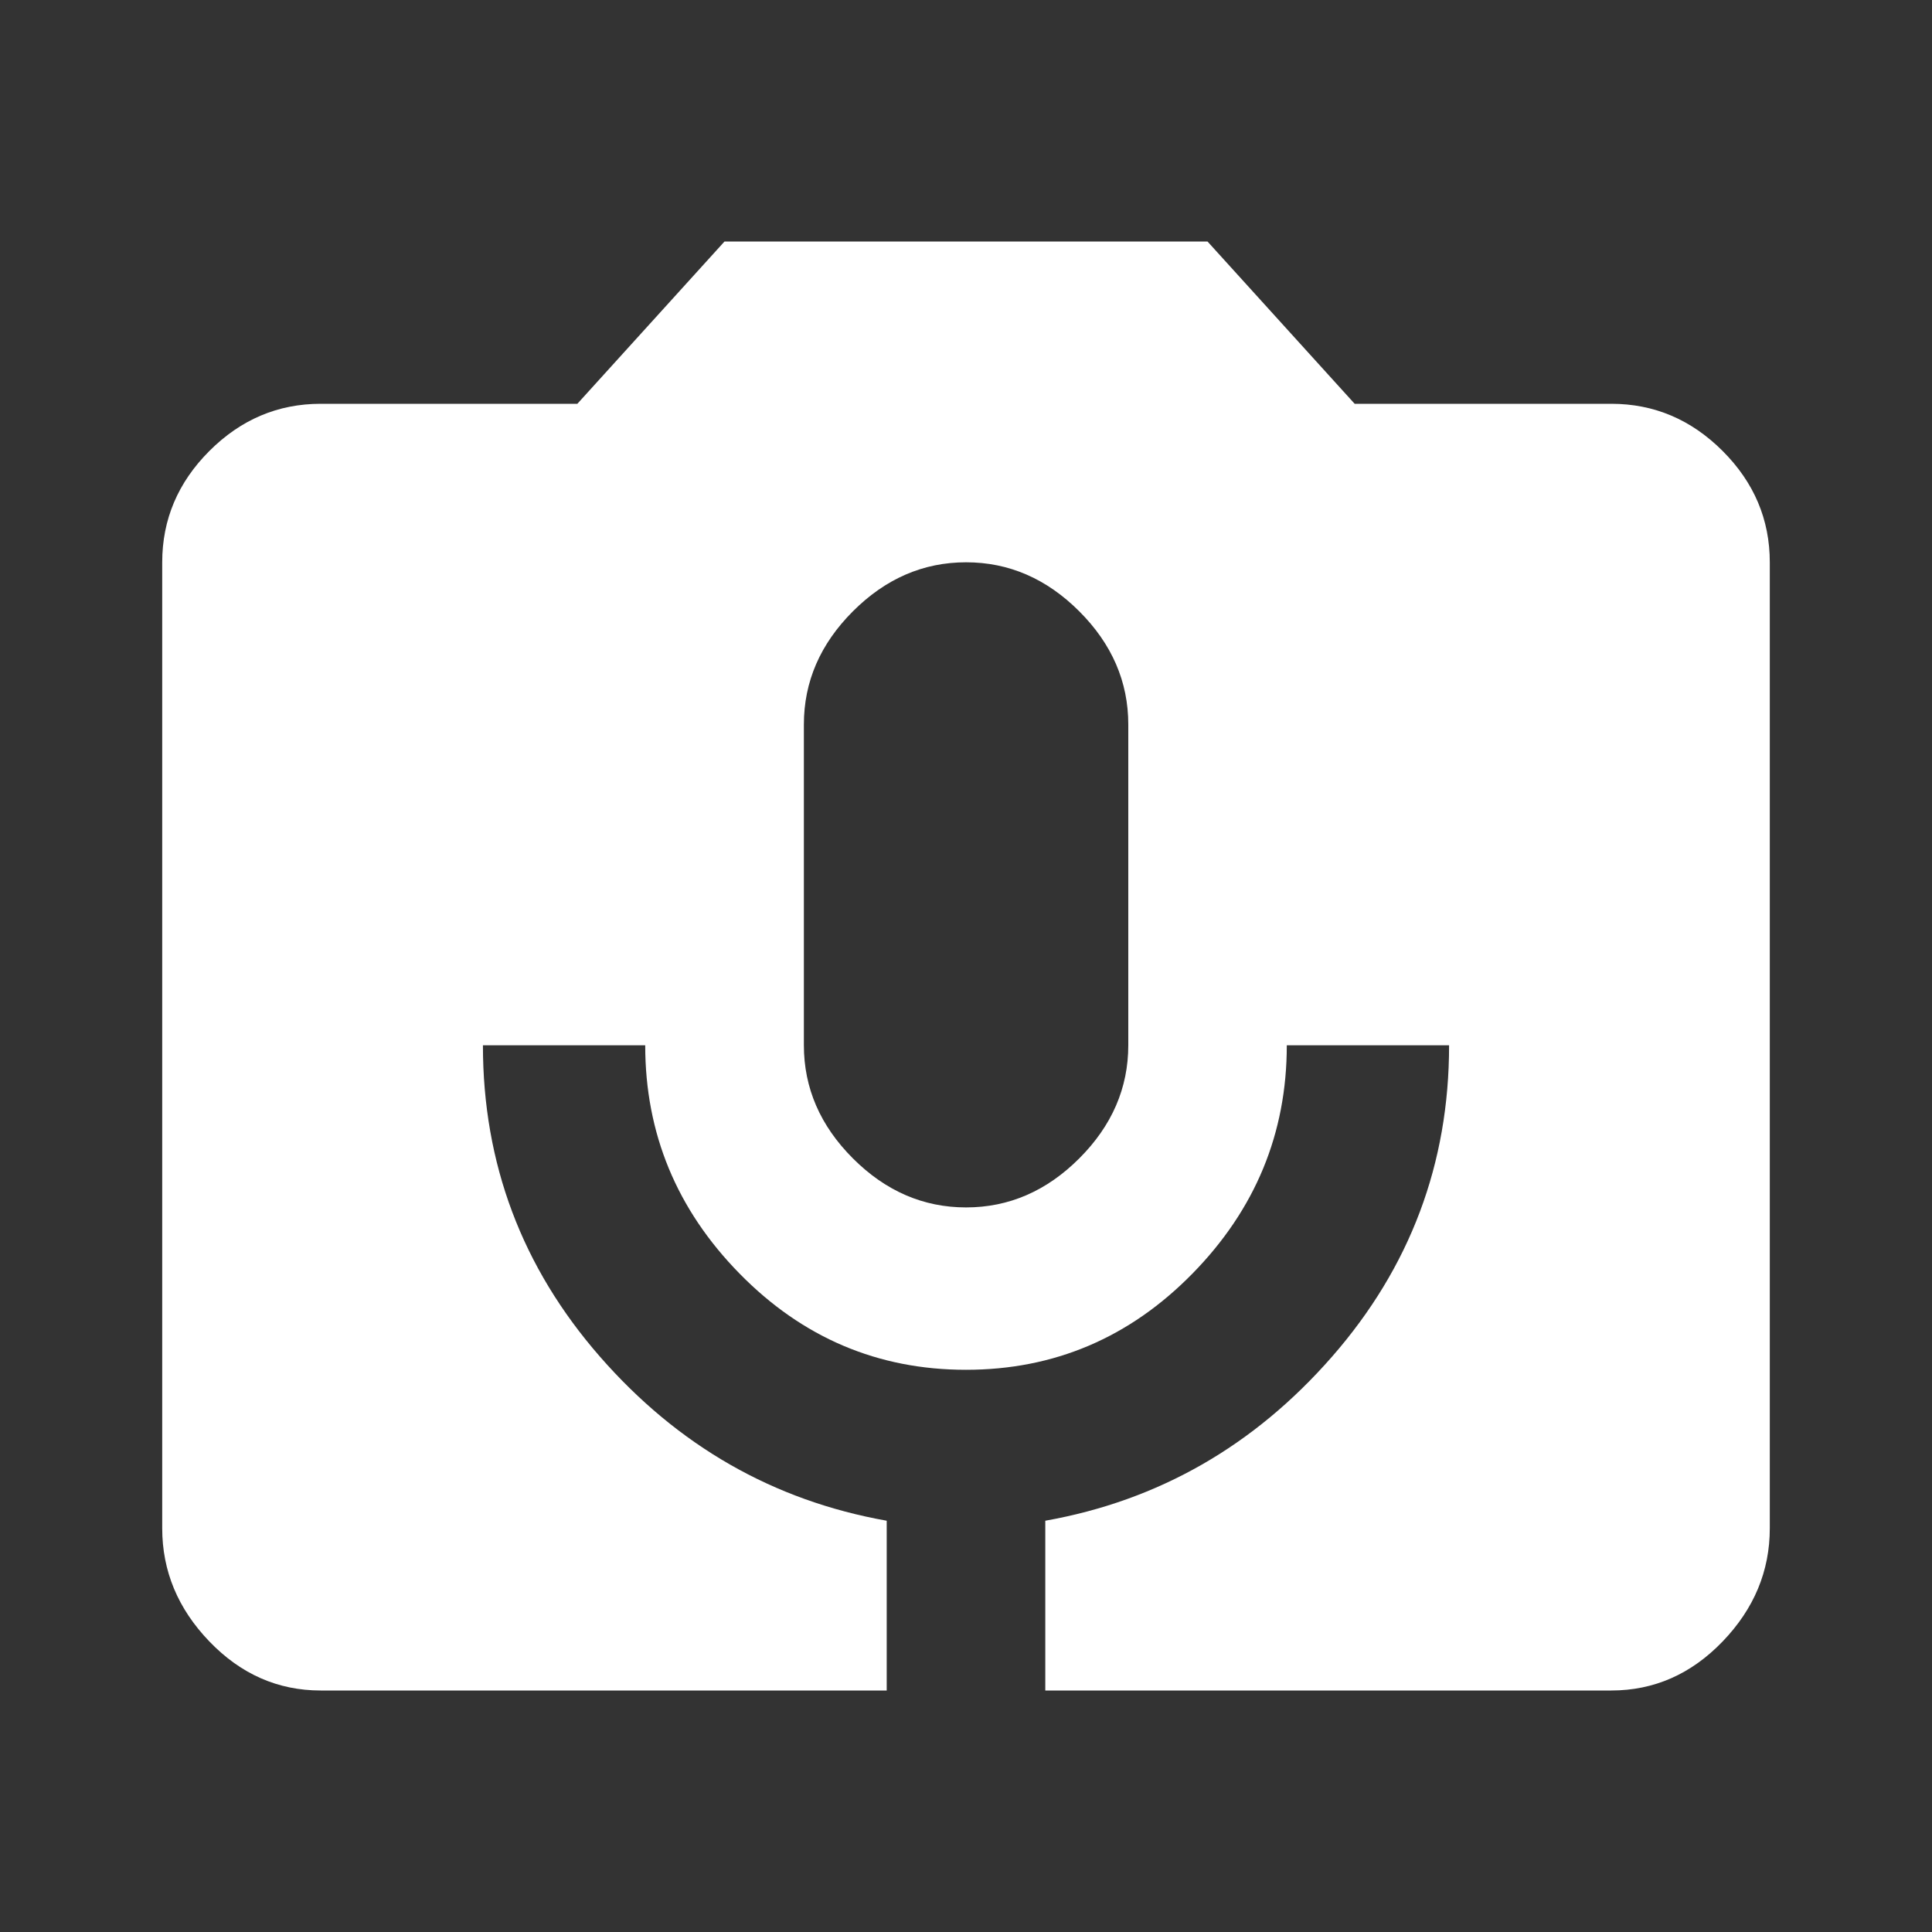 <!-- Generated by IcoMoon.io -->
<svg version="1.1" xmlns="http://www.w3.org/2000/svg" width="24" height="24" viewBox="0 0 24 24">
<rect x="0" y="0" width="24" height="24" fill="#333333" stroke="none"/>
<title>perm_camera_mic</title>
<path fill="#fff" d="M14.016 12.984v-3.984q0-0.797-0.609-1.406t-1.406-0.609-1.406 0.609-0.609 1.406v3.984q0 0.797 0.609 1.406t1.406 0.609 1.406-0.609 0.609-1.406zM20.016 5.016q0.797 0 1.383 0.586t0.586 1.383v12q0 0.797-0.586 1.406t-1.383 0.609h-7.031v-2.109q2.109-0.375 3.563-2.039t1.453-3.867h-2.016q0 1.641-1.172 2.836t-2.813 1.195-2.813-1.195-1.172-2.836h-2.016q0 2.203 1.453 3.867t3.563 2.039v2.109h-7.031q-0.797 0-1.383-0.609t-0.586-1.406v-12q0-0.797 0.586-1.383t1.383-0.586h3.188l1.828-2.016h6l1.828 2.016h3.188z"></path>
</svg>
